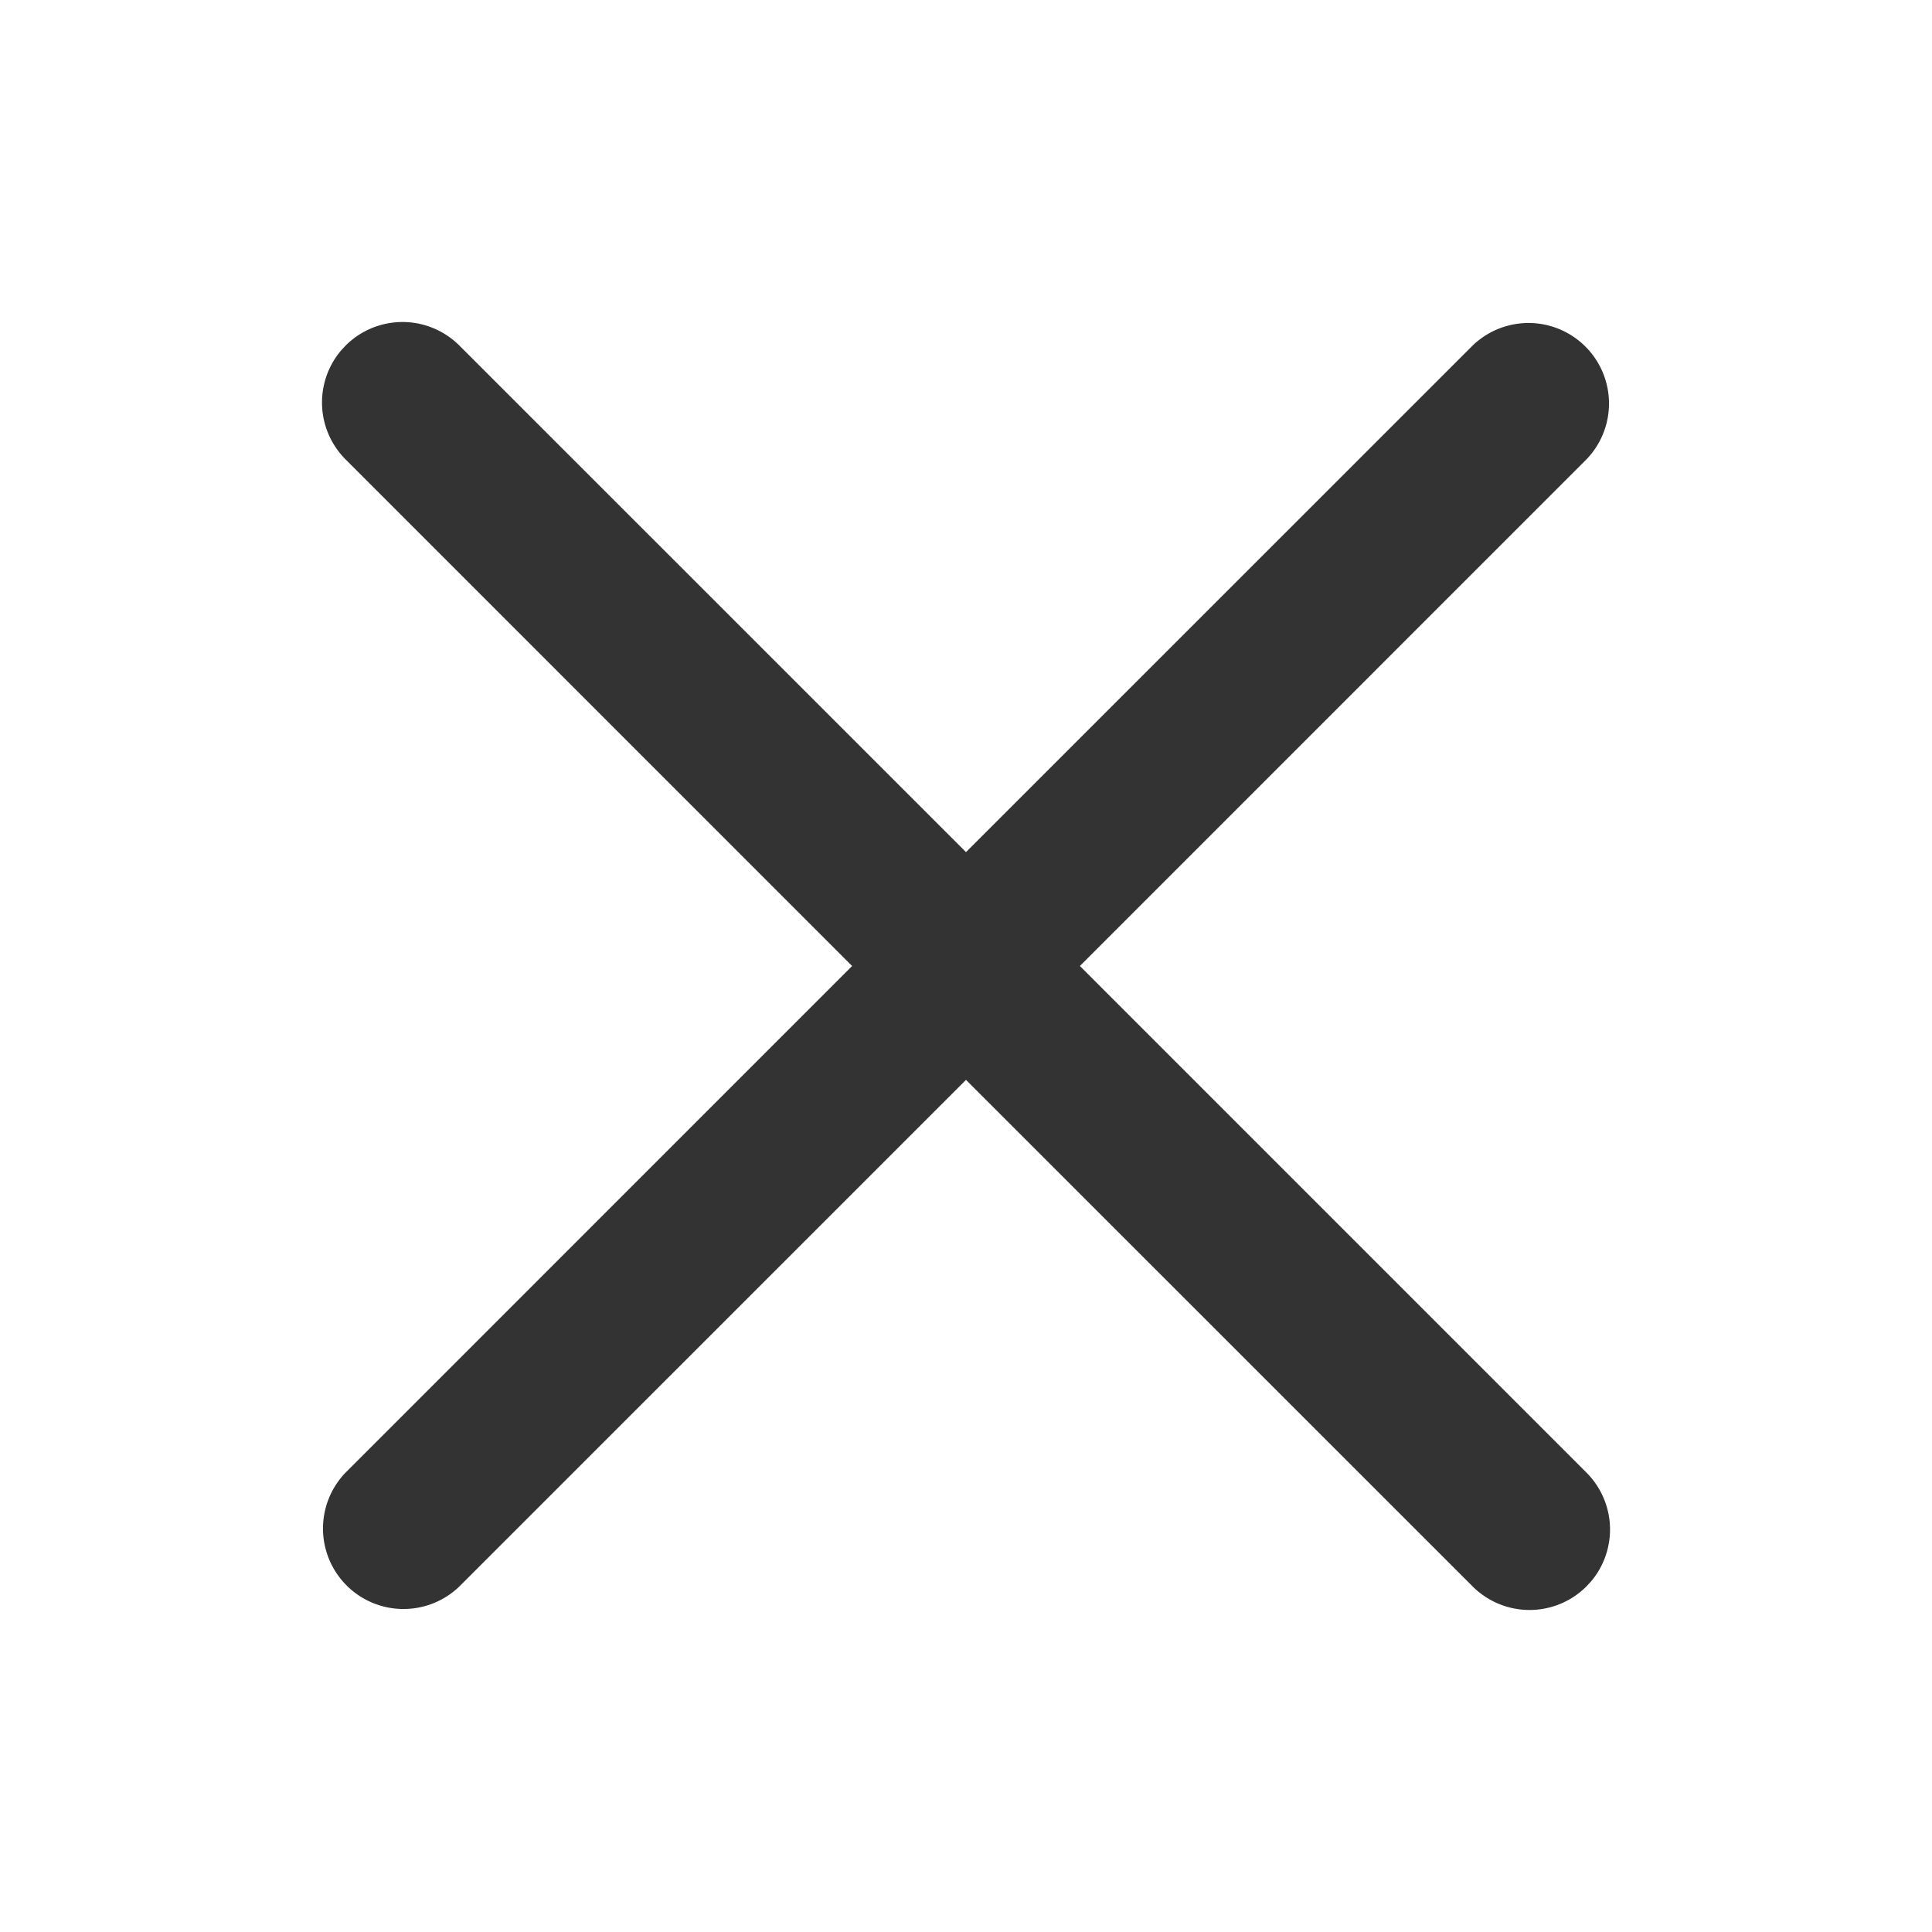 <?xml version="1.0" standalone="no"?><!DOCTYPE svg PUBLIC "-//W3C//DTD SVG 1.1//EN" "http://www.w3.org/Graphics/SVG/1.1/DTD/svg11.dtd"><svg class="icon"   viewBox="0 0 1024 1024" version="1.1" xmlns="http://www.w3.org/2000/svg"><path fill="#333333" d="M183.168 183.168a42.667 42.667 0 0 1 60.331 0L512 451.627 780.501 183.168a42.667 42.667 0 0 1 60.331 60.331L572.373 512l268.48 268.501a42.667 42.667 0 0 1 2.496 57.621l-2.496 2.709a42.667 42.667 0 0 1-60.331 0L512 572.373 243.499 840.832a42.667 42.667 0 0 1-60.331-60.331L451.627 512 183.168 243.499a42.667 42.667 0 0 1-2.496-57.621z" /></svg>